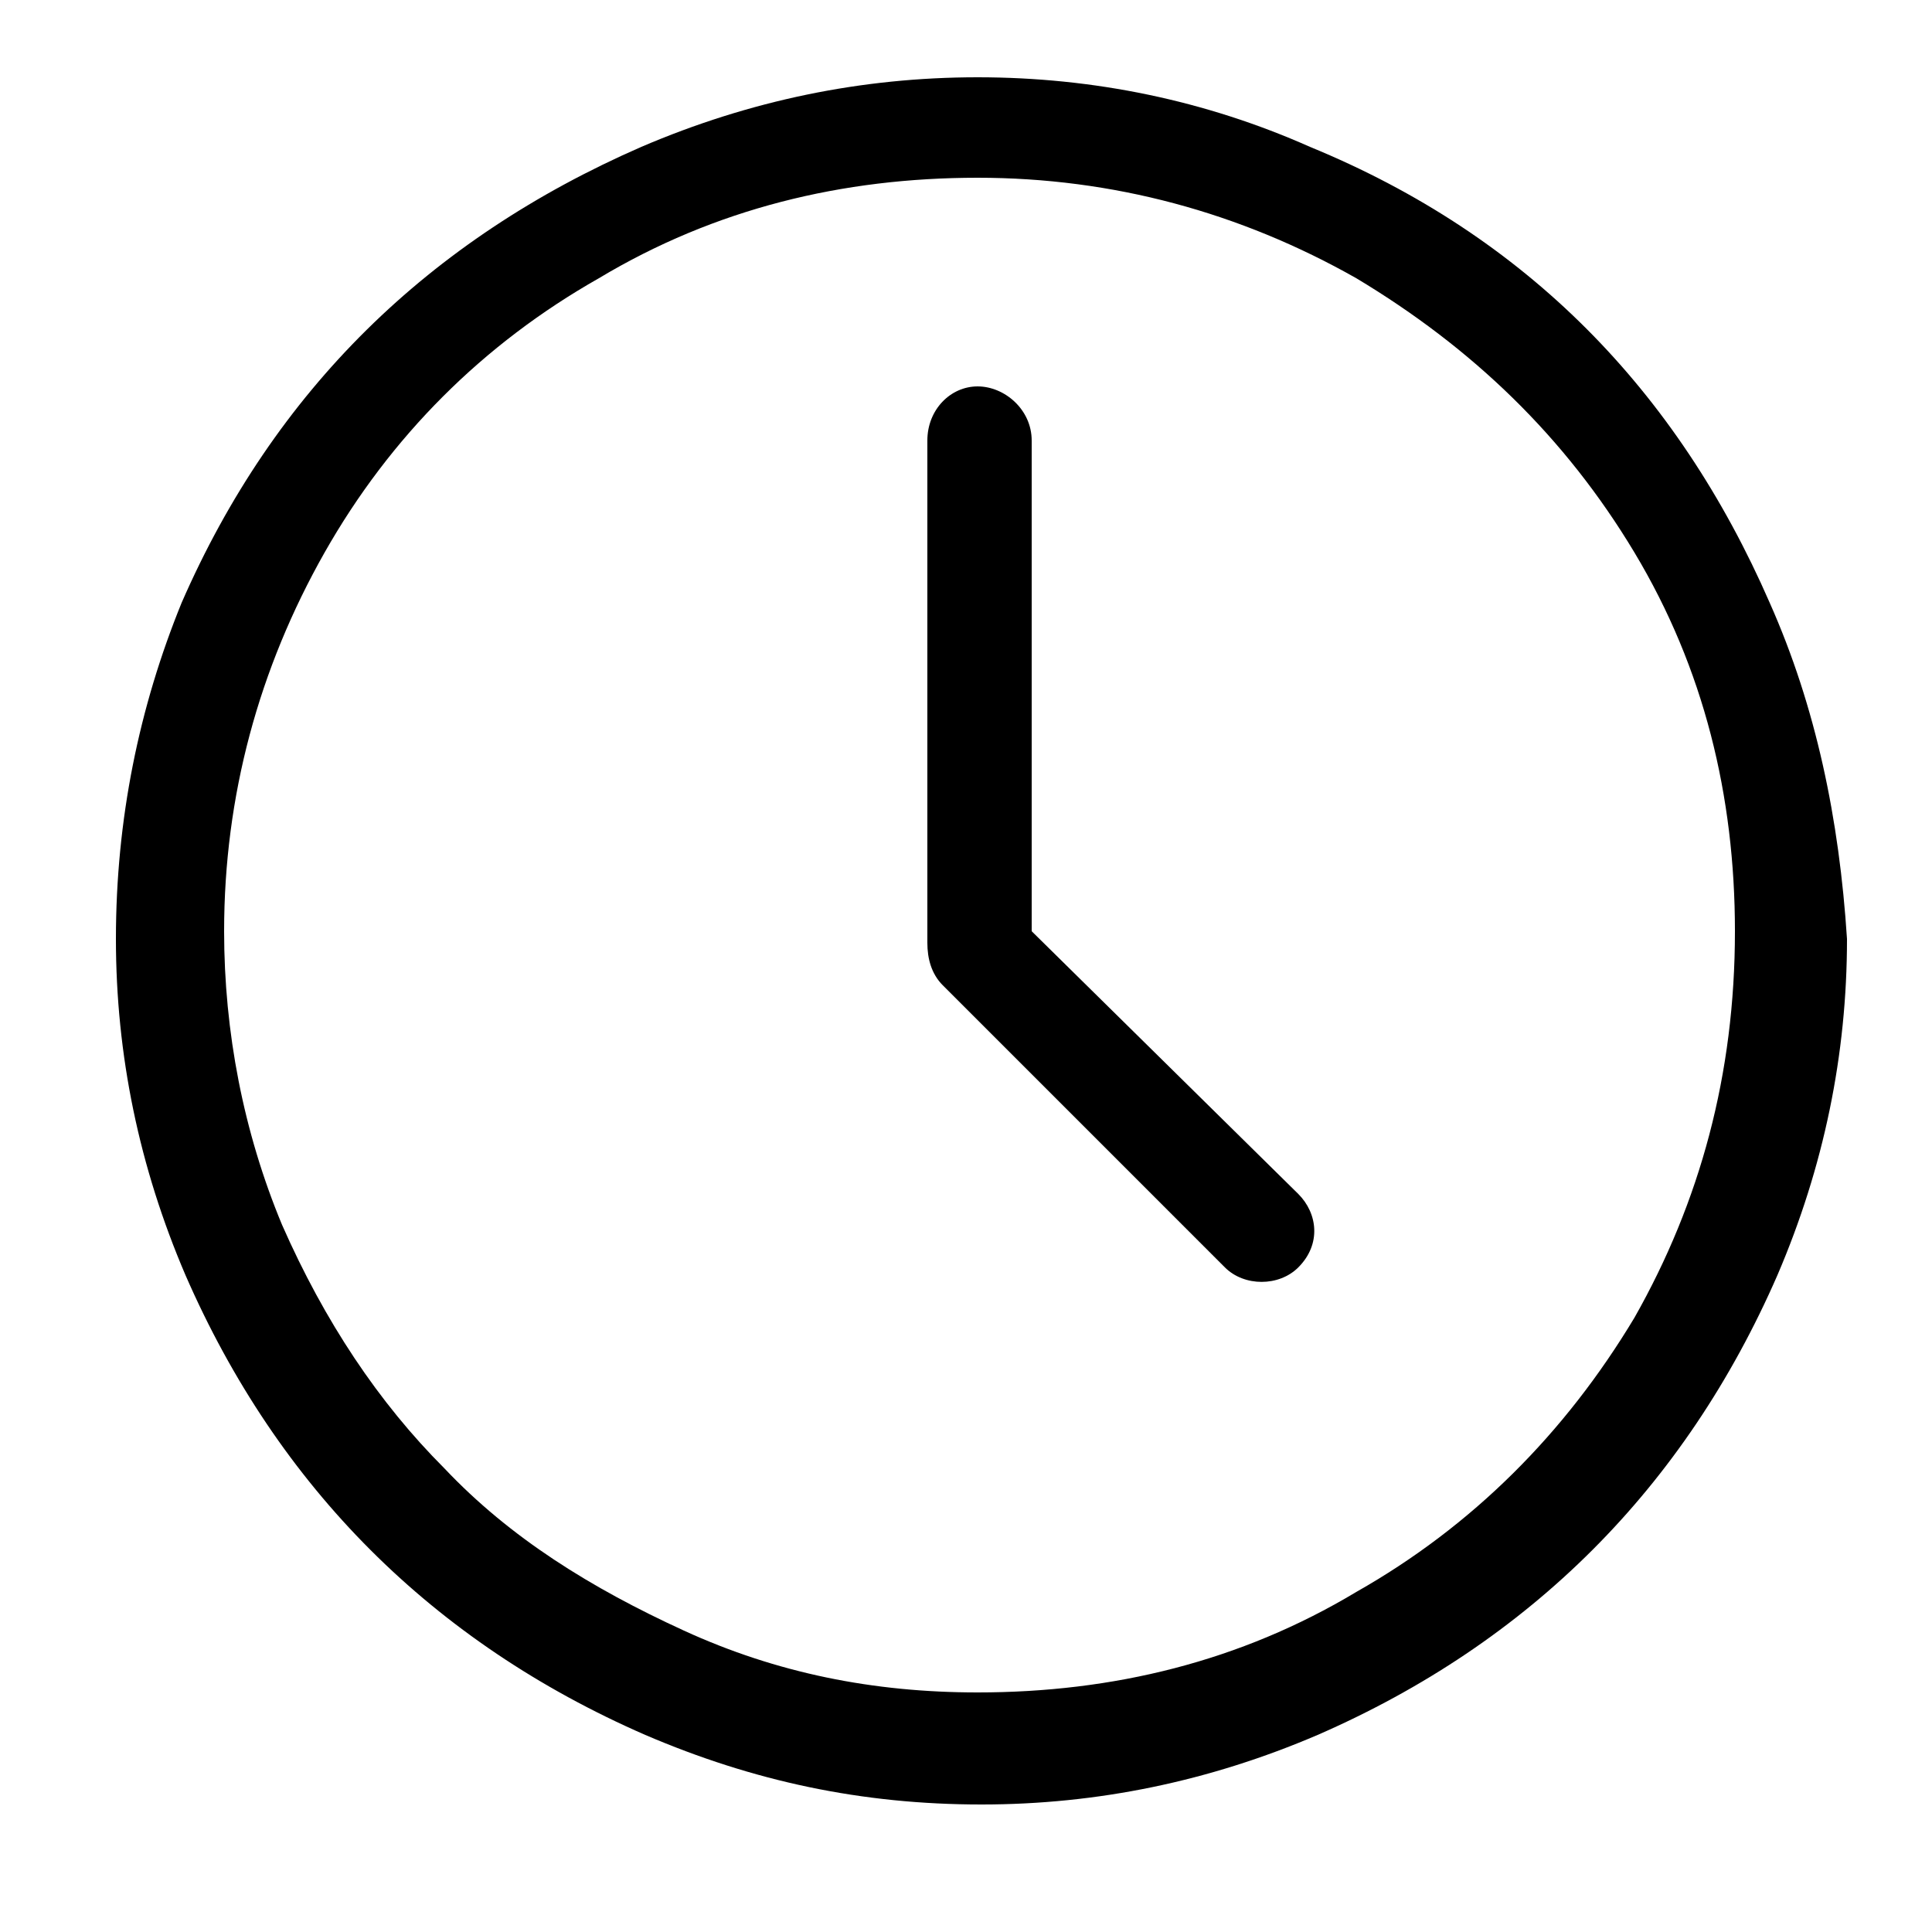 <?xml version="1.0" encoding="utf-8"?>
<!-- Generator: Adobe Illustrator 19.0.0, SVG Export Plug-In . SVG Version: 6.00 Build 0)  -->
<svg version="1.1" id="Слой_1" xmlns="http://www.w3.org/2000/svg" xmlns:xlink="http://www.w3.org/1999/xlink" x="0px" y="0px"
	 viewBox="0 0 50 50" style="enable-background:new 0 0 50 50;" xml:space="preserve">
<g>
	<path d="M45.8,15.6c-2.4-5.5-6.3-9.5-11.9-11.8C31.2,2.6,28.3,2,25.3,2c-3,0-5.9,0.6-8.7,1.8c-5.5,2.4-9.5,6.3-11.9,11.8
		C3.6,18.3,3,21.2,3,24.3c0,3,0.6,5.9,1.8,8.7c2.4,5.5,6.4,9.5,11.9,11.9c2.8,1.2,5.6,1.8,8.7,1.8c3,0,5.9-0.6,8.7-1.8
		c5.5-2.4,9.5-6.4,11.9-11.9c1.2-2.8,1.8-5.7,1.8-8.7C47.6,21.2,47,18.3,45.8,15.6L45.8,15.6z M42.3,34.1c-1.8,3-4.2,5.4-7.2,7.1
		c-3,1.8-6.3,2.6-9.8,2.6c-2.7,0-5.2-0.5-7.6-1.6c-2.4-1.1-4.5-2.4-6.2-4.2c-1.7-1.7-3.1-3.8-4.2-6.3c-1-2.4-1.5-5-1.5-7.6
		c0-3.5,0.9-6.8,2.6-9.8c1.7-3,4.1-5.4,7.1-7.1c3-1.8,6.3-2.6,9.8-2.6c3.5,0,6.8,0.9,9.8,2.6c3,1.8,5.4,4.1,7.2,7.1
		c1.8,3,2.6,6.3,2.6,9.8C44.9,27.8,44,31.1,42.3,34.1L42.3,34.1z M42.3,34.1"/>
	<path d="M26.7,24.1V11.4c0-0.8-0.7-1.4-1.4-1.4c-0.7,0-1.3,0.6-1.3,1.4v12.8c0,0,0,0.1,0,0.2c0,0.4,0.1,0.8,0.4,1.1l7.3,7.3
		c0.5,0.5,1.4,0.5,1.9,0c0.6-0.6,0.5-1.4,0-1.9L26.7,24.1z M26.7,24.1"/>
</g>
</svg>
